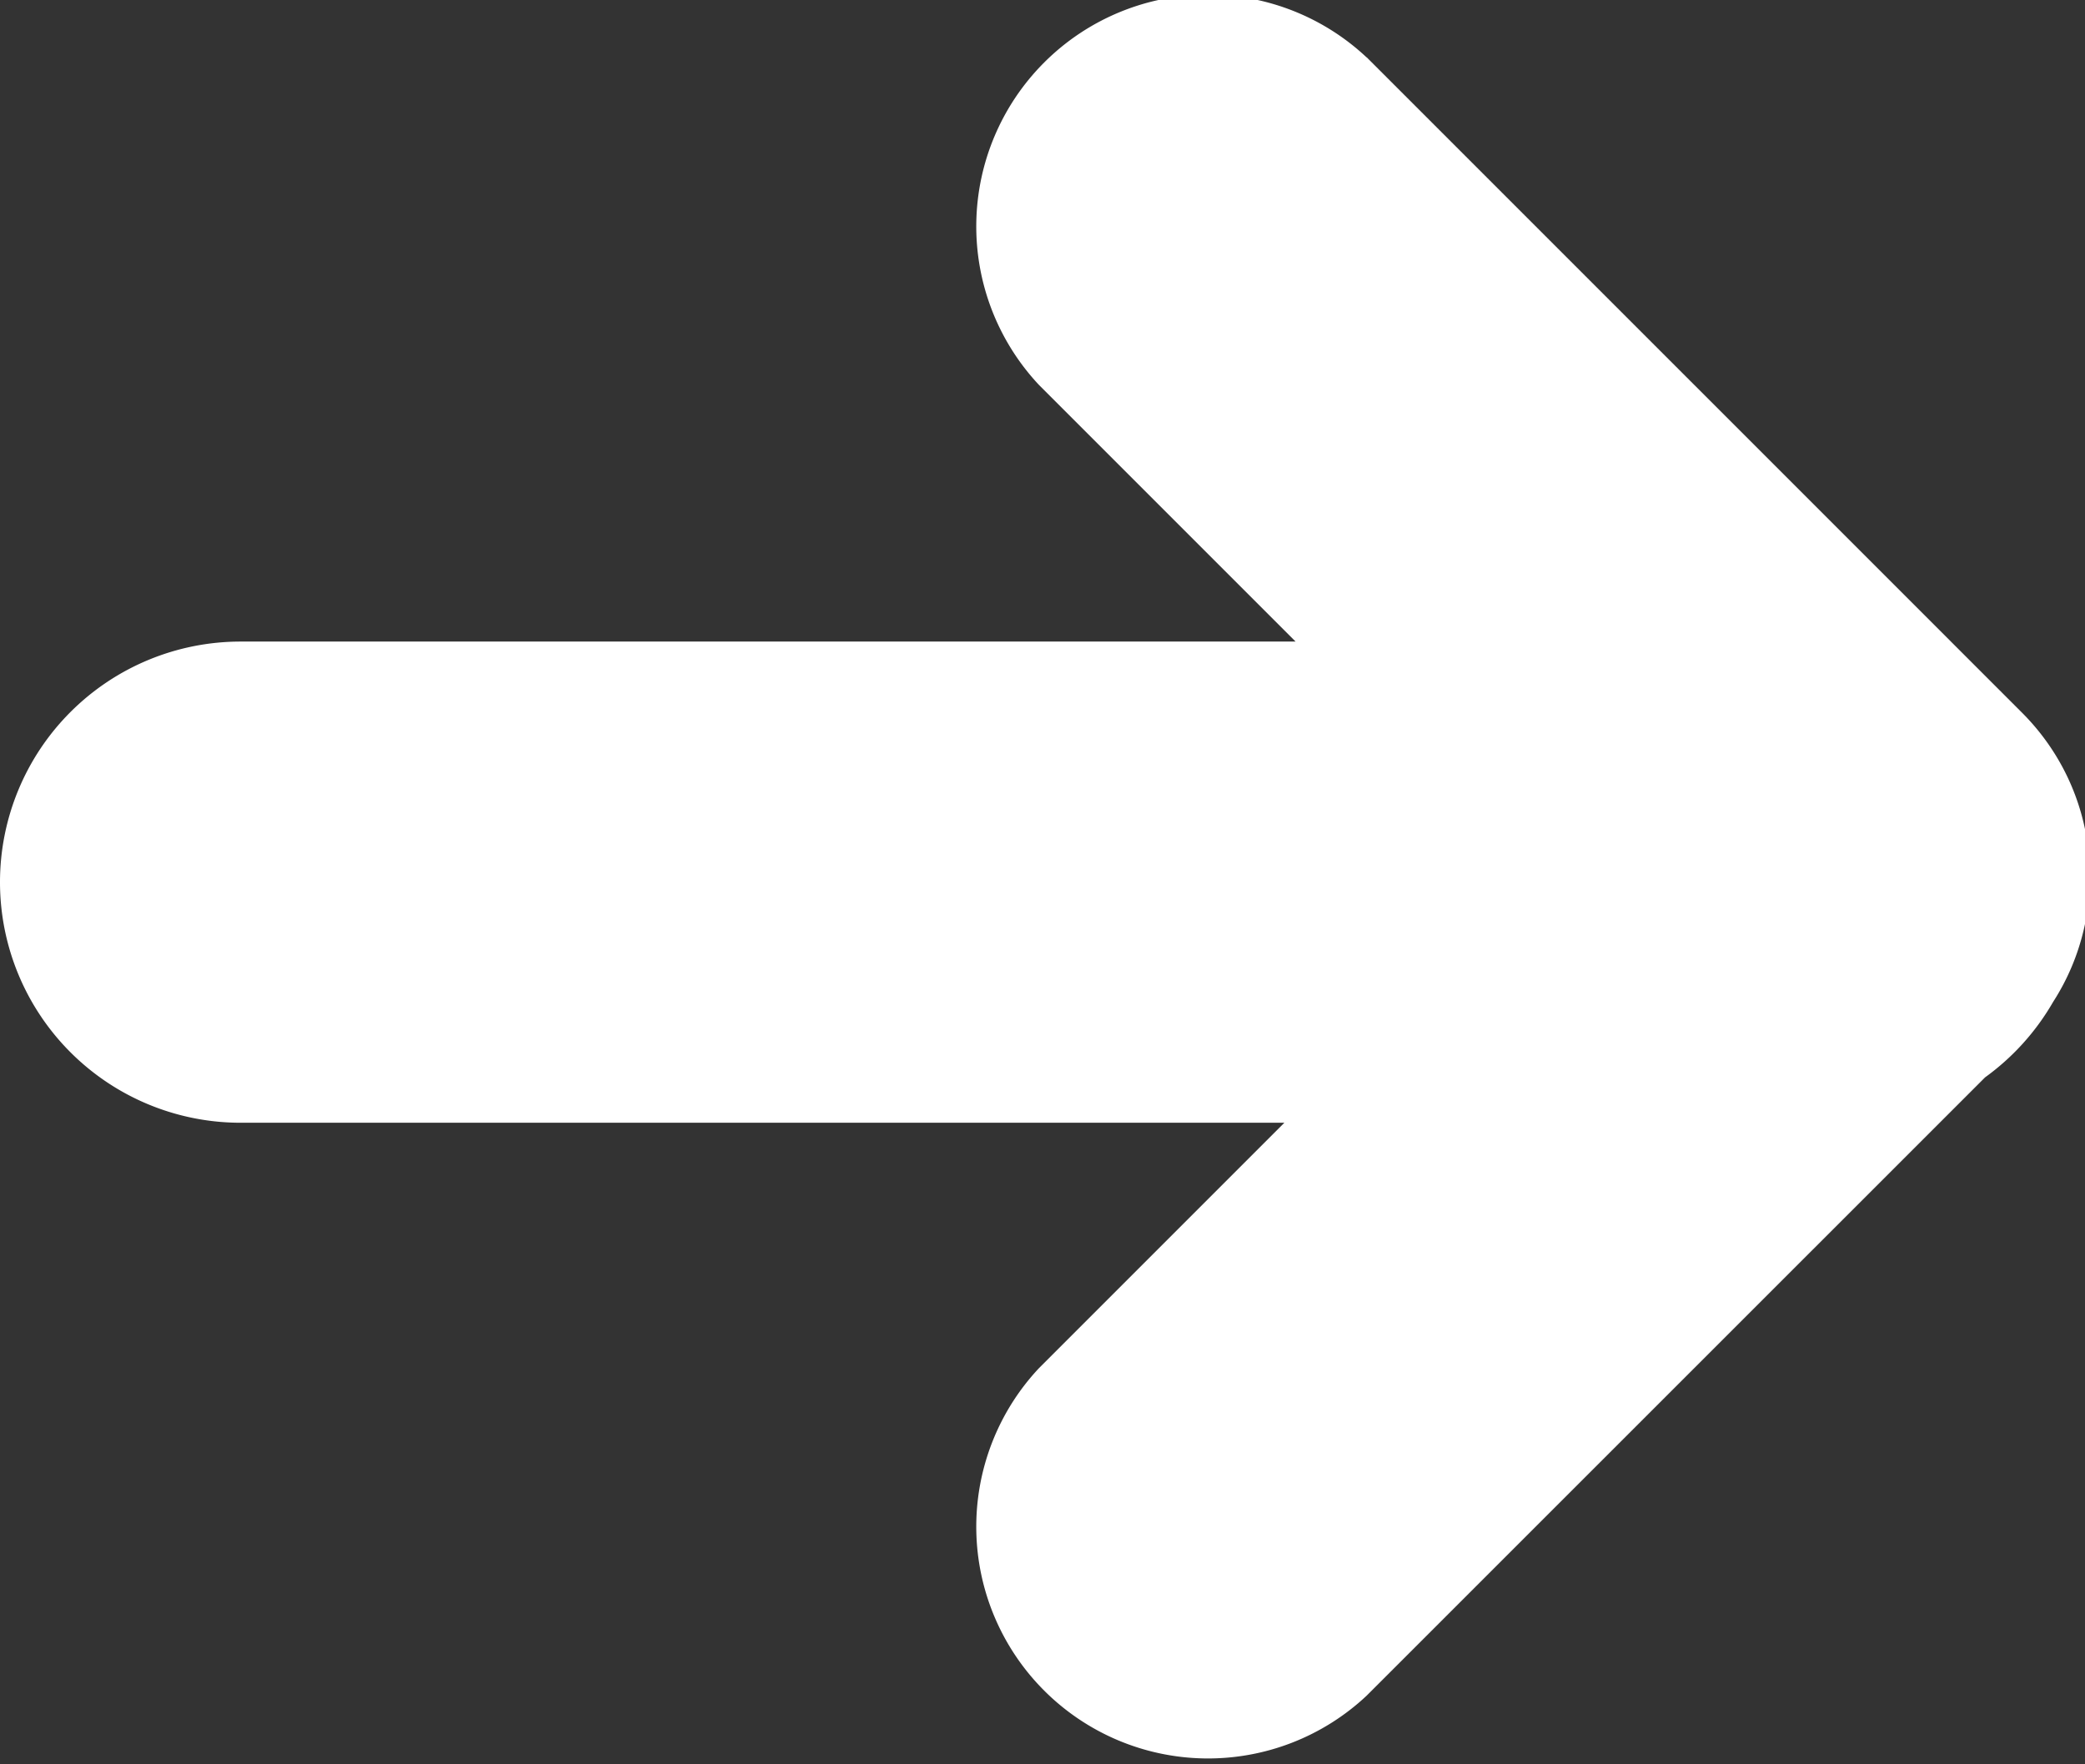 <svg xmlns="http://www.w3.org/2000/svg" width="13" height="11" viewBox="0 0 13 11">
    <rect x="0" y="0" width="13" height="11" fill="#333333" stroke="none"/>
    <g>
        <g>
            <path fill="#fff"
                  d="M8.521.357l4.086 4.086c.49.49.555 1.244.194 1.804a1.508 1.508 0 0 1-.424.47l-3.856 3.855A1.445 1.445 0 0 1 6.478 8.53L8.008 7H1.5A1.5 1.5 0 1 1 1.5 4h6.578l-1.6-1.6A1.445 1.445 0 0 1 8.521.358z"/>
        </g>
    </g>
</svg>